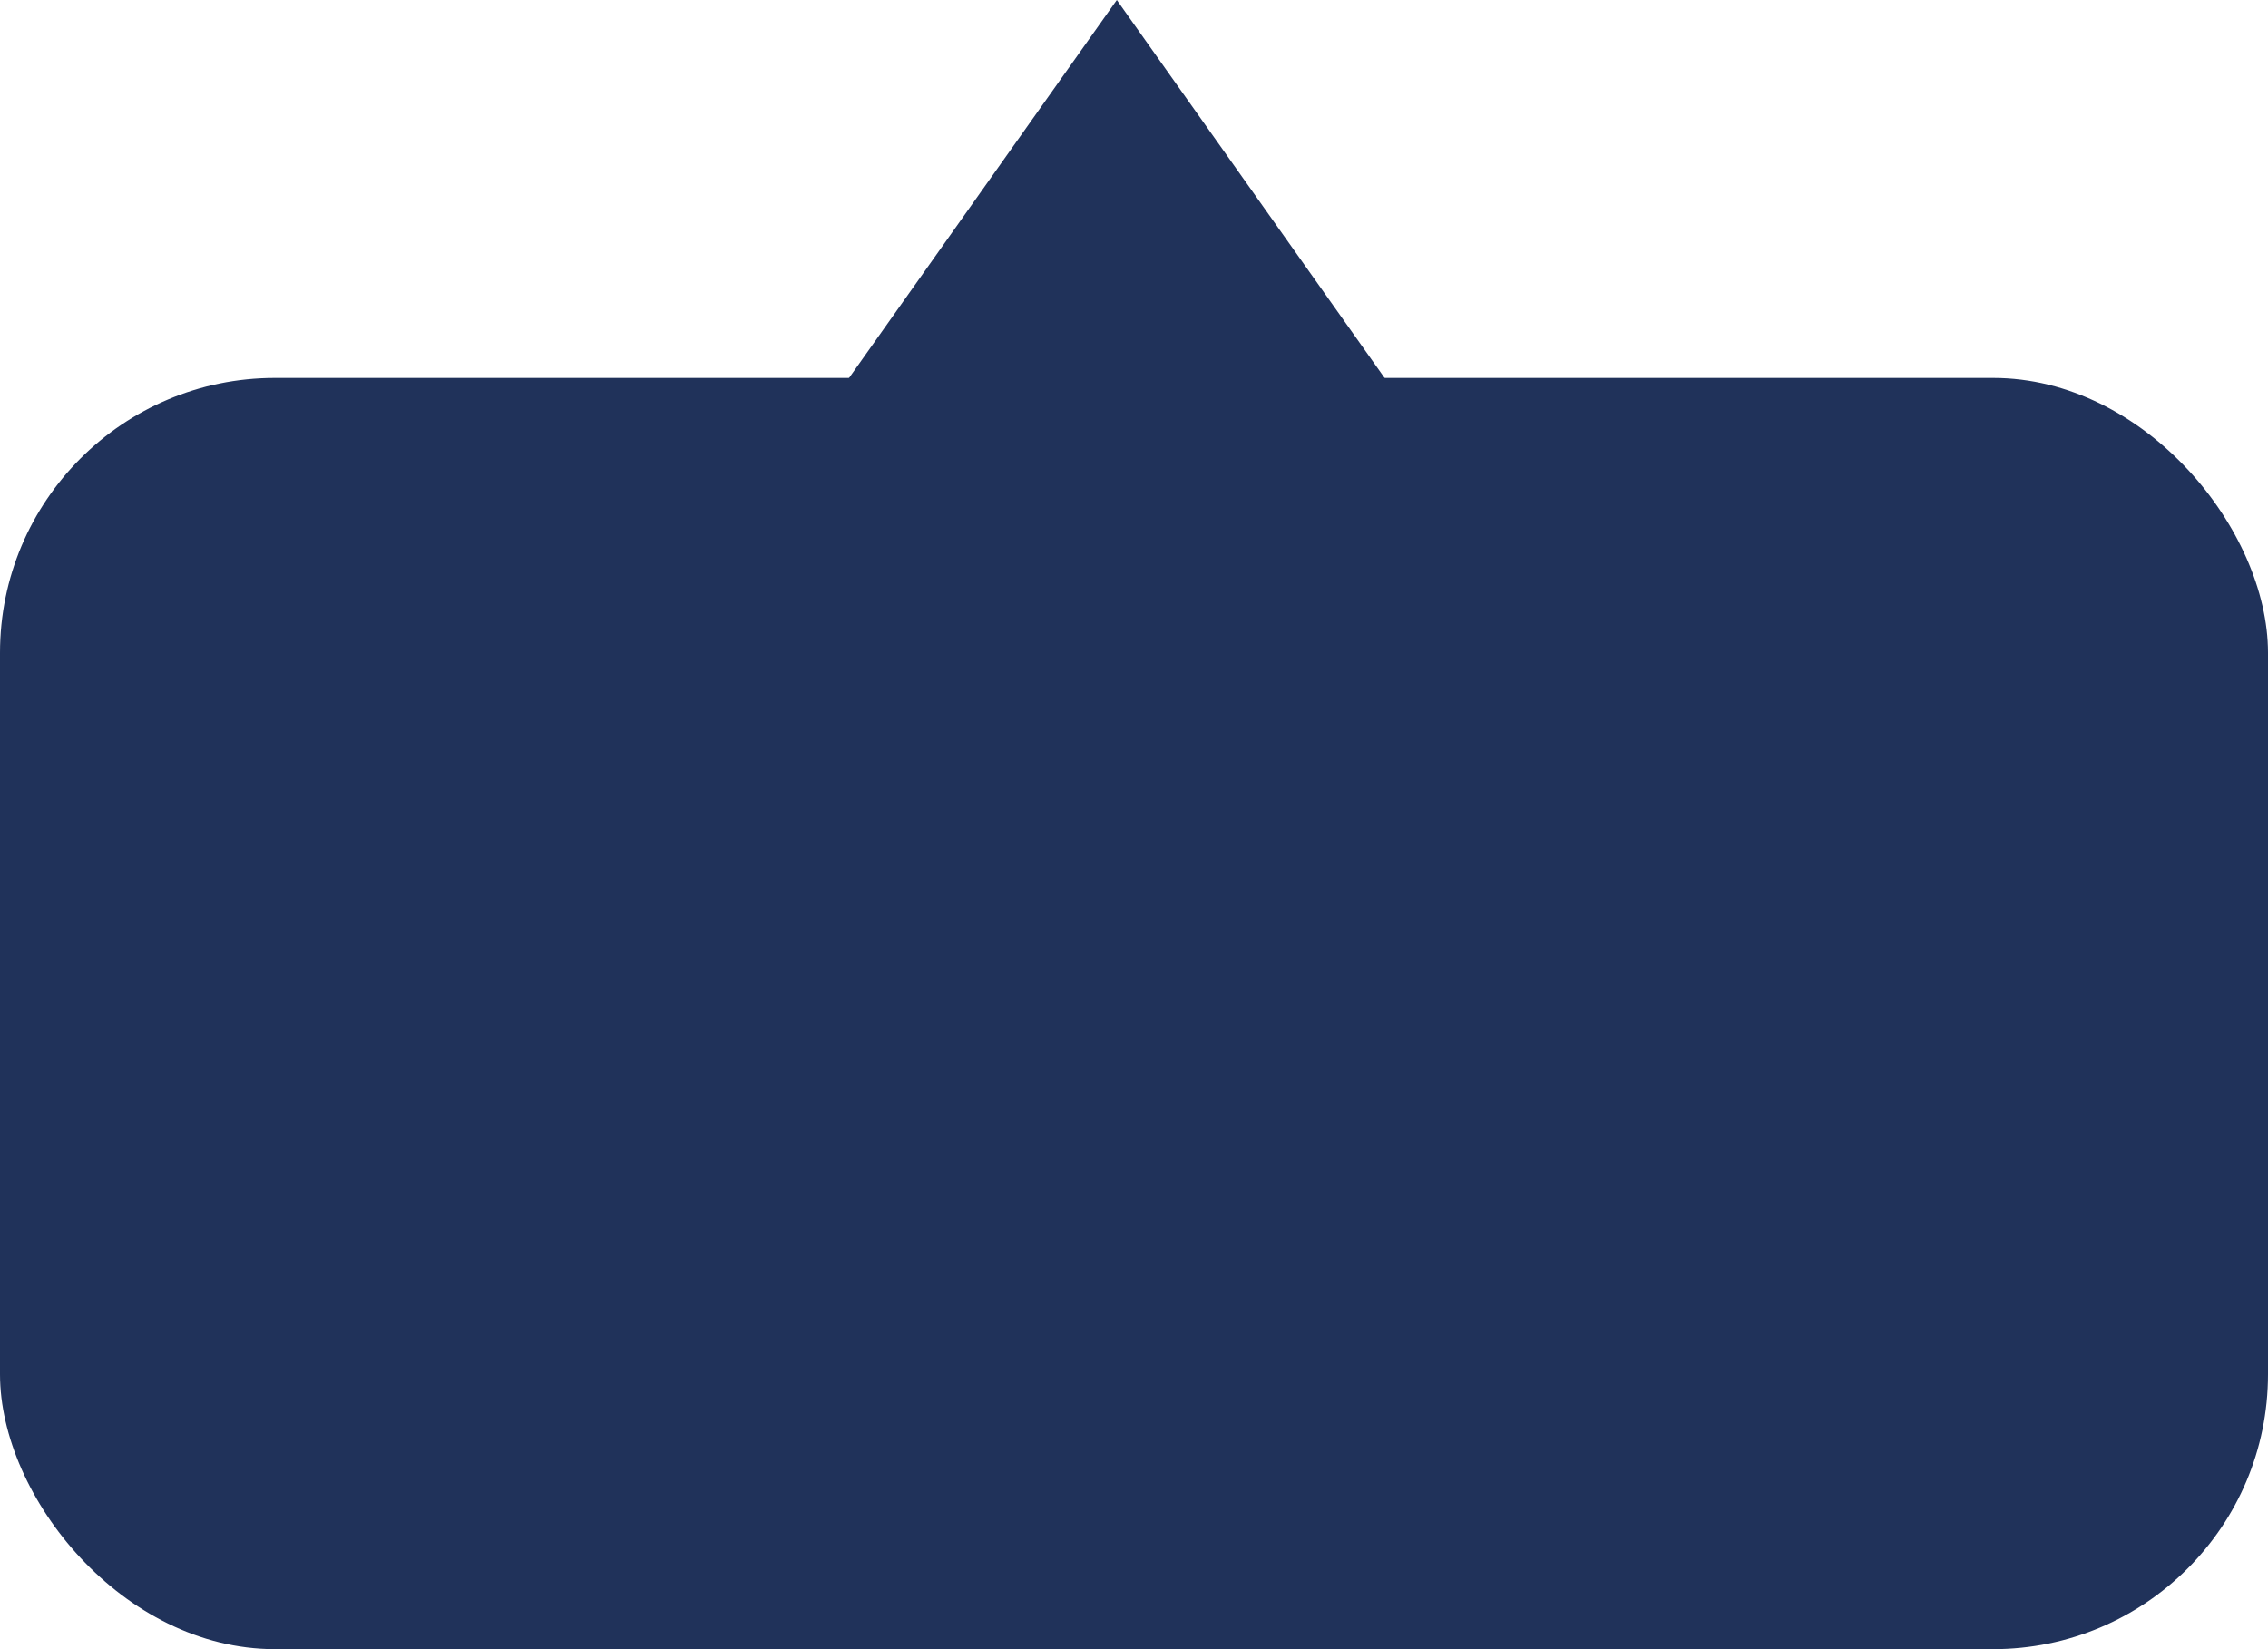 <svg xmlns="http://www.w3.org/2000/svg" width="66" height="48" viewBox="0 0 66 48">
  <g id="bubble" transform="translate(-609 -543)">
    <rect id="Rectangle_60" data-name="Rectangle 60" width="66" height="37" rx="8" transform="translate(609 554)" fill="#20325a"/>
    <path id="Polygon_1" data-name="Polygon 1" d="M8.5,0,17,12H0Z" transform="translate(633 543)" fill="#20325a"/>
  </g>
</svg>
